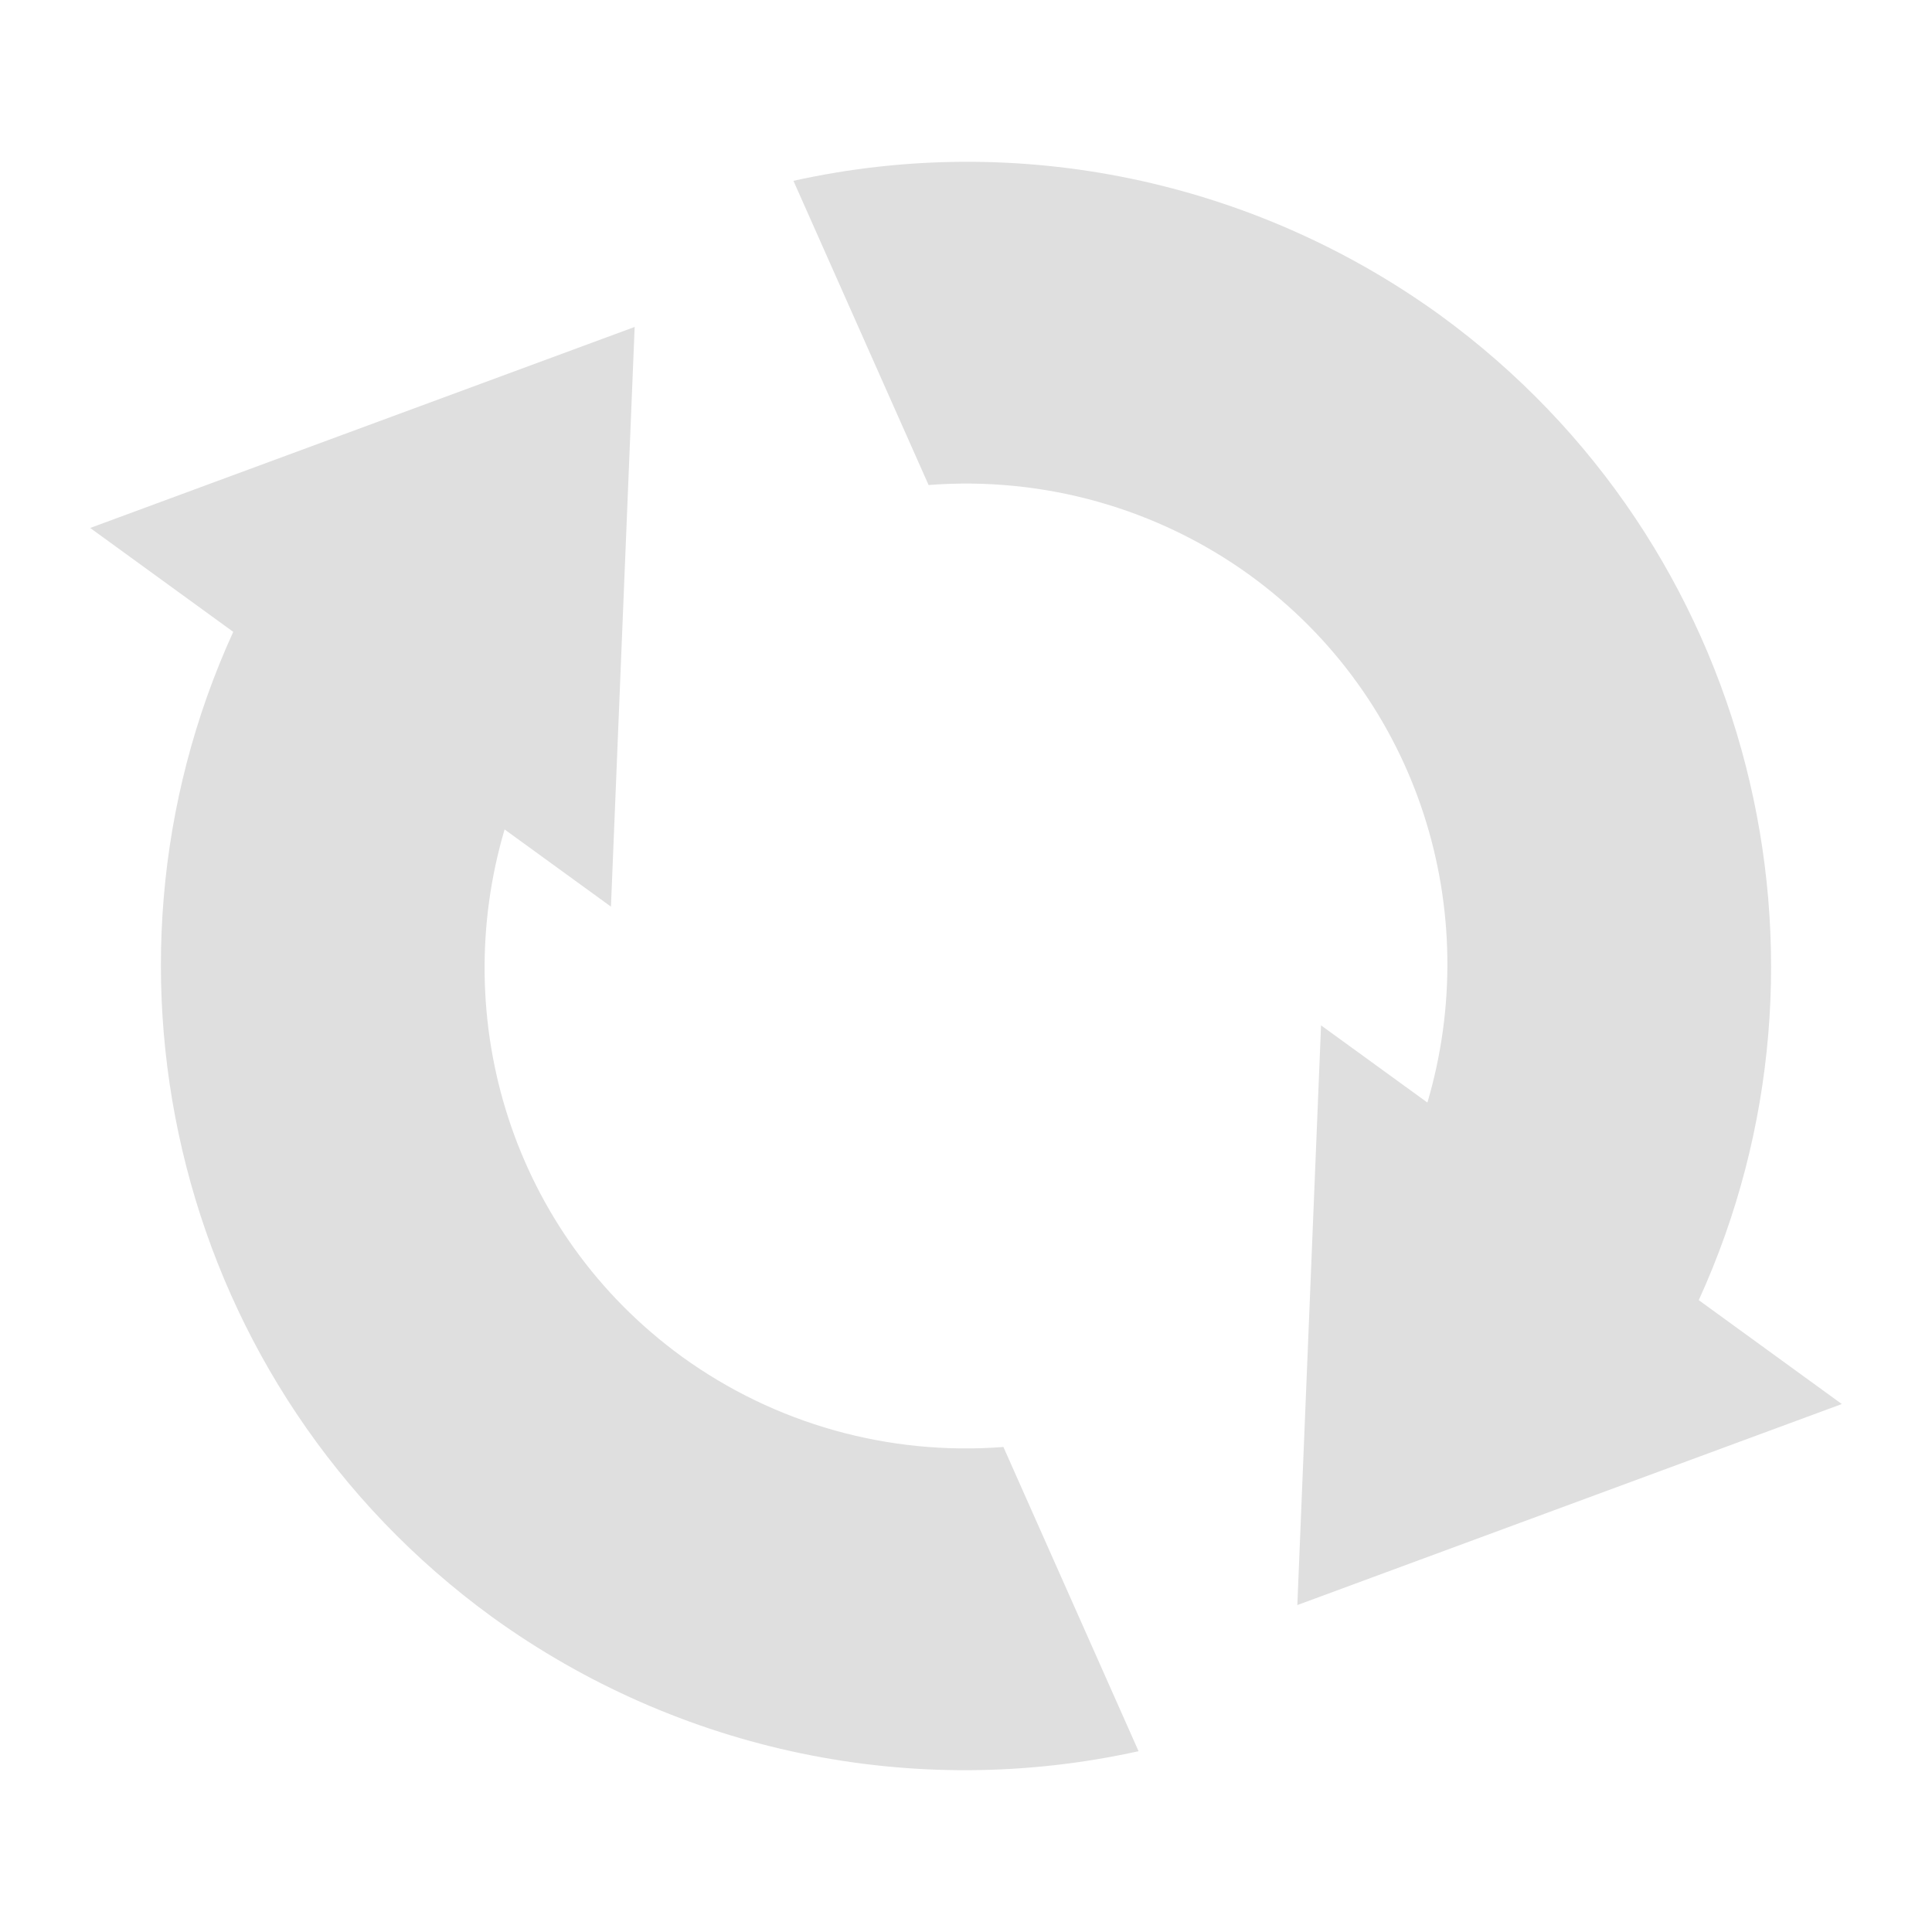 
<svg xmlns="http://www.w3.org/2000/svg" xmlns:xlink="http://www.w3.org/1999/xlink" width="22px" height="22px" viewBox="0 0 22 22" version="1.1">
<g id="surface1">
<path style=" stroke:none;fill-rule:nonzero;fill:rgb(87.451%,87.451%,87.451%);fill-opacity:1;" d="M 5.605 18.414 C 2.02 15.805 0.883 11.078 2.656 7.195 L 1.027 6.012 L 7.227 3.723 L 6.957 10.324 L 5.746 9.445 C 5.105 11.613 5.828 14.039 7.766 15.449 C 8.824 16.215 10.121 16.578 11.426 16.477 L 12.965 19.941 C 10.406 20.508 7.73 19.949 5.605 18.414 Z M 14.773 18.277 L 15.043 11.676 L 16.254 12.555 C 16.895 10.387 16.172 7.961 14.234 6.551 C 13.176 5.785 11.879 5.422 10.574 5.523 L 9.035 2.059 C 11.594 1.492 14.27 2.051 16.395 3.586 C 19.98 6.195 21.117 10.922 19.344 14.805 L 20.973 15.988 Z M 14.773 18.277 "/>
</g>
</svg>
